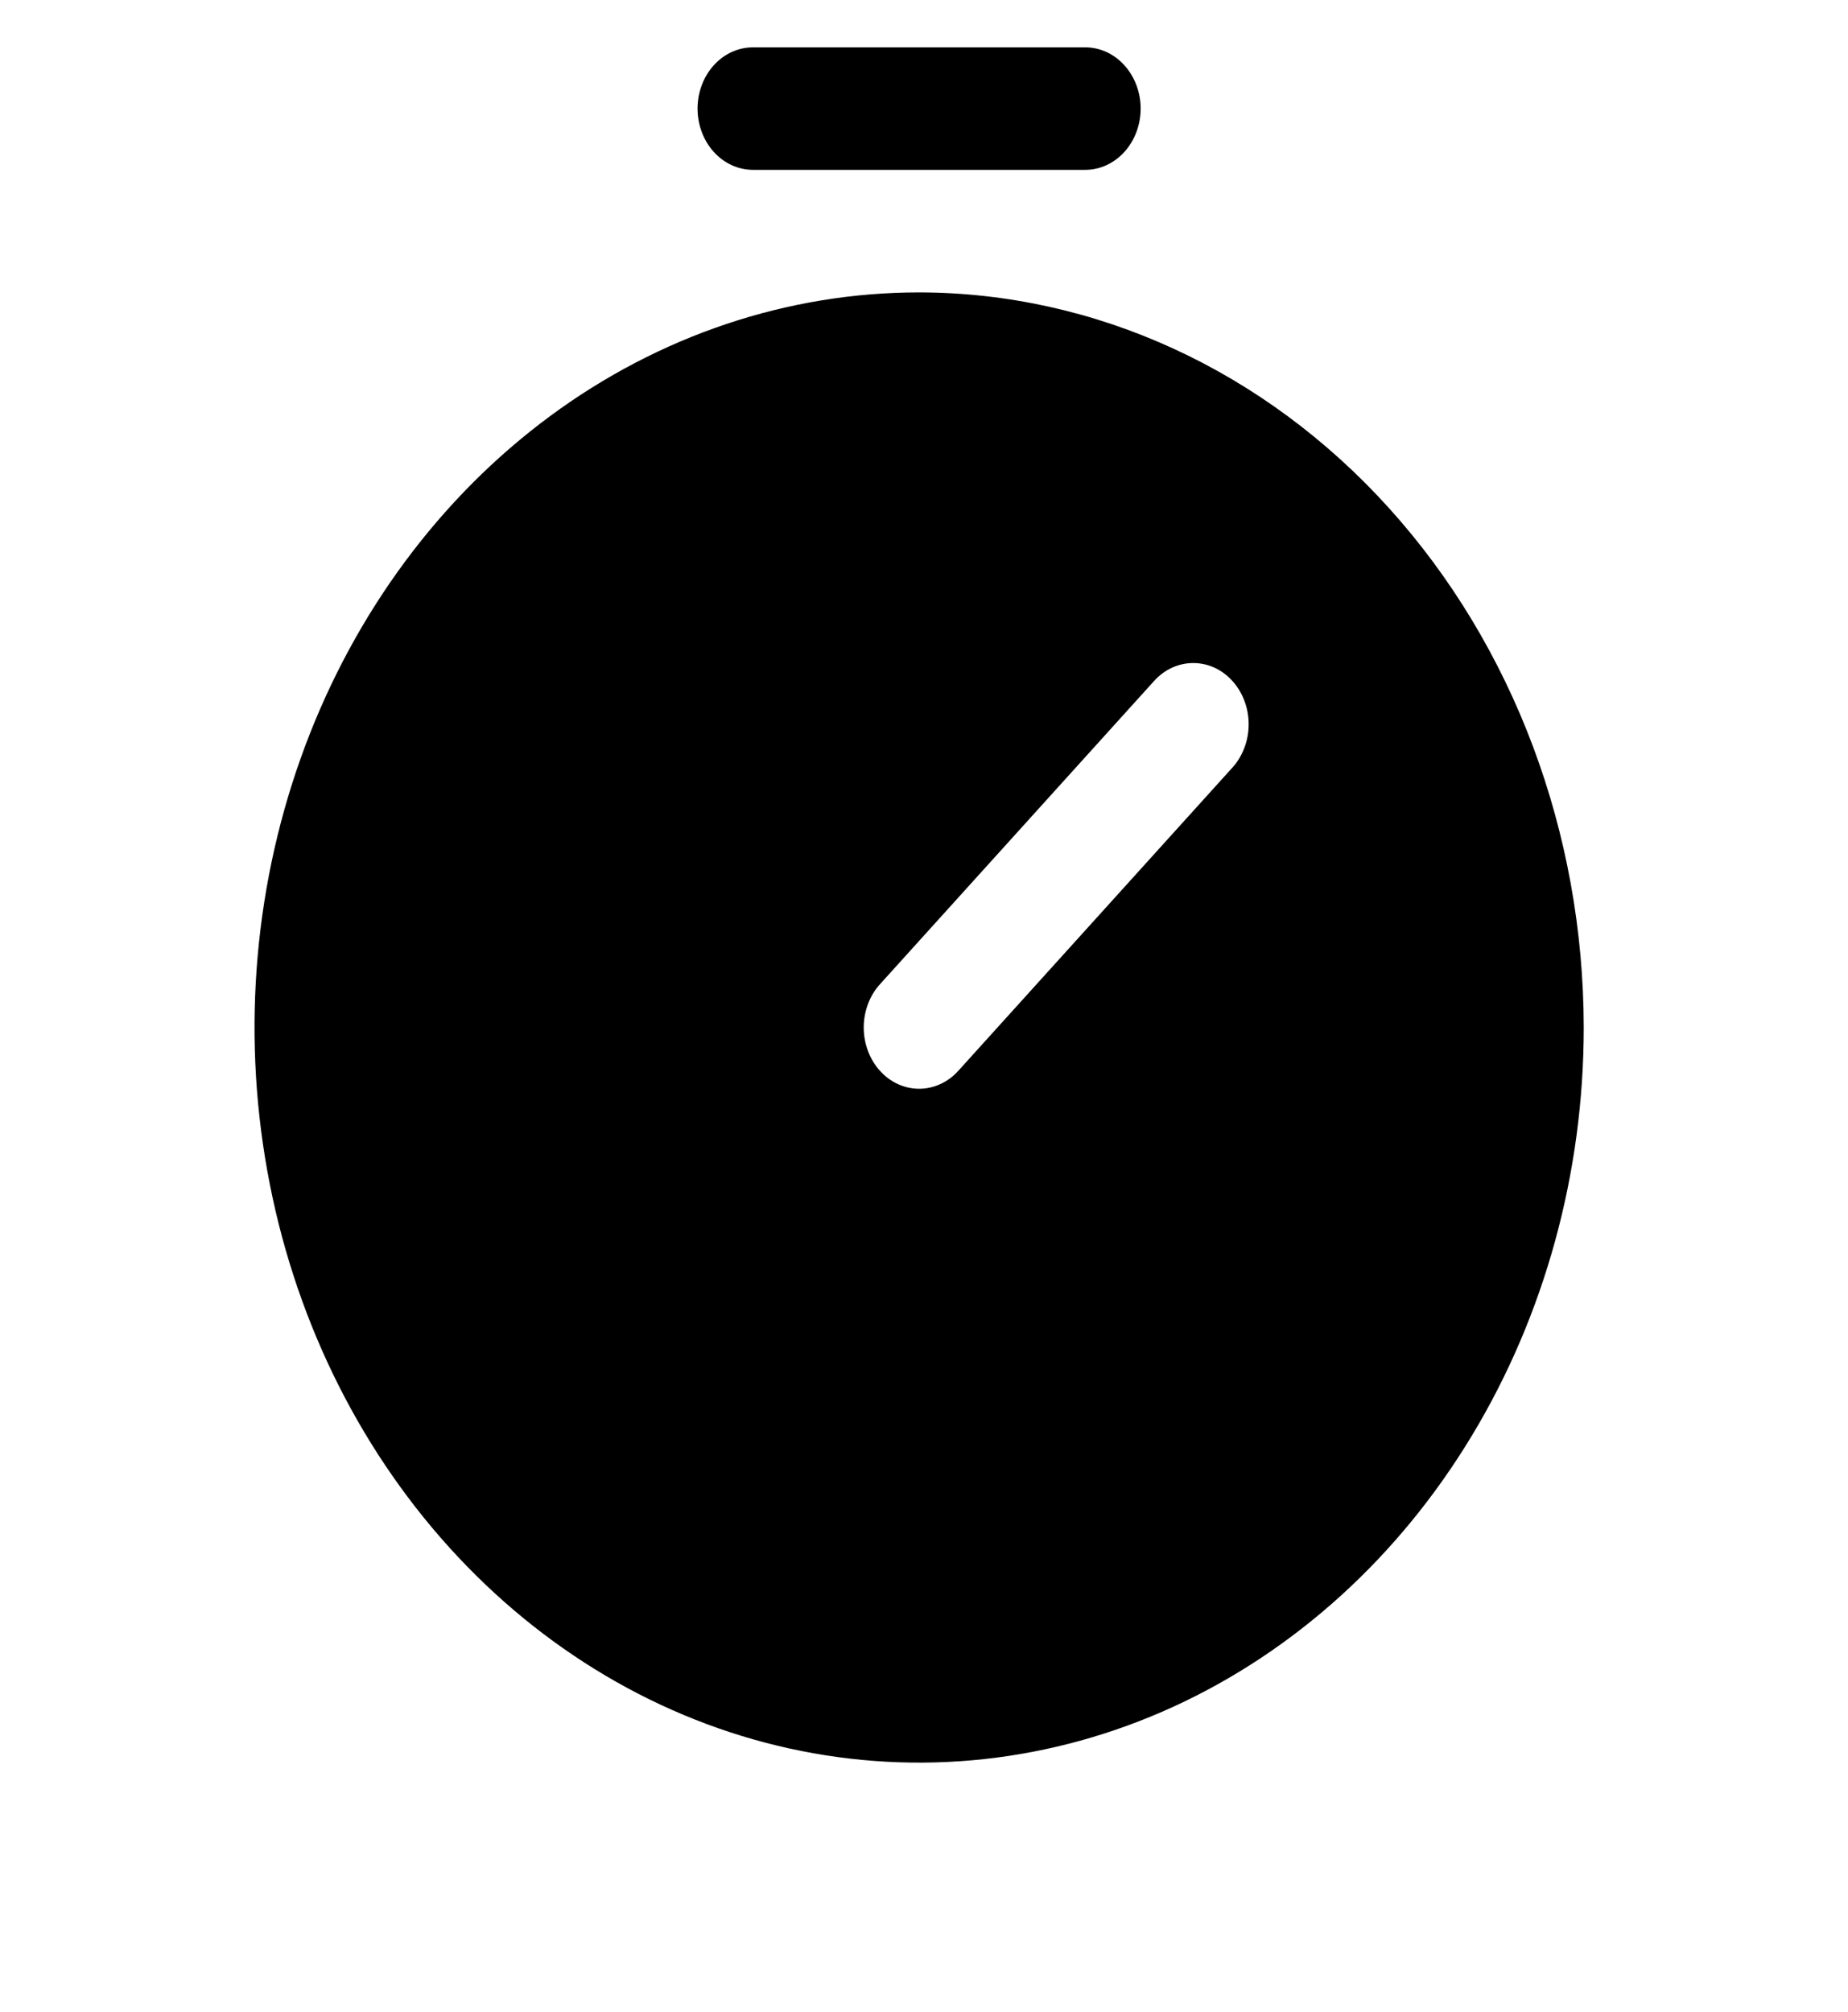 <svg width="34" height="37" viewBox="0 0 34 37" fill="none" xmlns="http://www.w3.org/2000/svg">
<path d="M13.853 3.124H19.967C20.237 3.124 20.496 3.005 20.687 2.794C20.878 2.583 20.986 2.296 20.986 1.997C20.986 1.699 20.878 1.412 20.687 1.201C20.496 0.989 20.237 0.871 19.967 0.871H13.853C13.583 0.871 13.323 0.989 13.132 1.201C12.941 1.412 12.834 1.699 12.834 1.997C12.834 2.296 12.941 2.583 13.132 2.794C13.323 3.005 13.583 3.124 13.853 3.124Z" fill="black"/>
<path d="M16.91 5.378C14.492 5.378 12.128 6.171 10.117 7.656C8.106 9.142 6.539 11.254 5.613 13.724C4.688 16.195 4.446 18.913 4.918 21.536C5.389 24.159 6.554 26.568 8.264 28.459C9.974 30.35 12.153 31.638 14.525 32.159C16.897 32.681 19.355 32.413 21.59 31.39C23.824 30.367 25.734 28.634 27.077 26.41C28.421 24.187 29.138 21.573 29.138 18.898C29.134 15.314 27.845 11.877 25.552 9.342C23.26 6.808 20.152 5.382 16.91 5.378ZM22.674 14.118L17.631 19.695C17.536 19.8 17.424 19.883 17.3 19.939C17.177 19.996 17.044 20.025 16.91 20.025C16.776 20.025 16.644 19.996 16.52 19.939C16.397 19.883 16.284 19.8 16.19 19.695C16.095 19.591 16.02 19.466 15.969 19.33C15.918 19.193 15.891 19.046 15.891 18.898C15.891 18.75 15.918 18.604 15.969 18.467C16.02 18.331 16.095 18.206 16.19 18.102L21.233 12.525C21.328 12.42 21.44 12.337 21.564 12.28C21.688 12.224 21.82 12.195 21.954 12.195C22.088 12.195 22.22 12.224 22.344 12.28C22.468 12.337 22.58 12.42 22.674 12.525C22.769 12.629 22.844 12.754 22.895 12.89C22.947 13.027 22.973 13.173 22.973 13.321C22.973 13.469 22.947 13.616 22.895 13.752C22.844 13.889 22.769 14.014 22.674 14.118H22.674Z" fill="black"/>
</svg>
